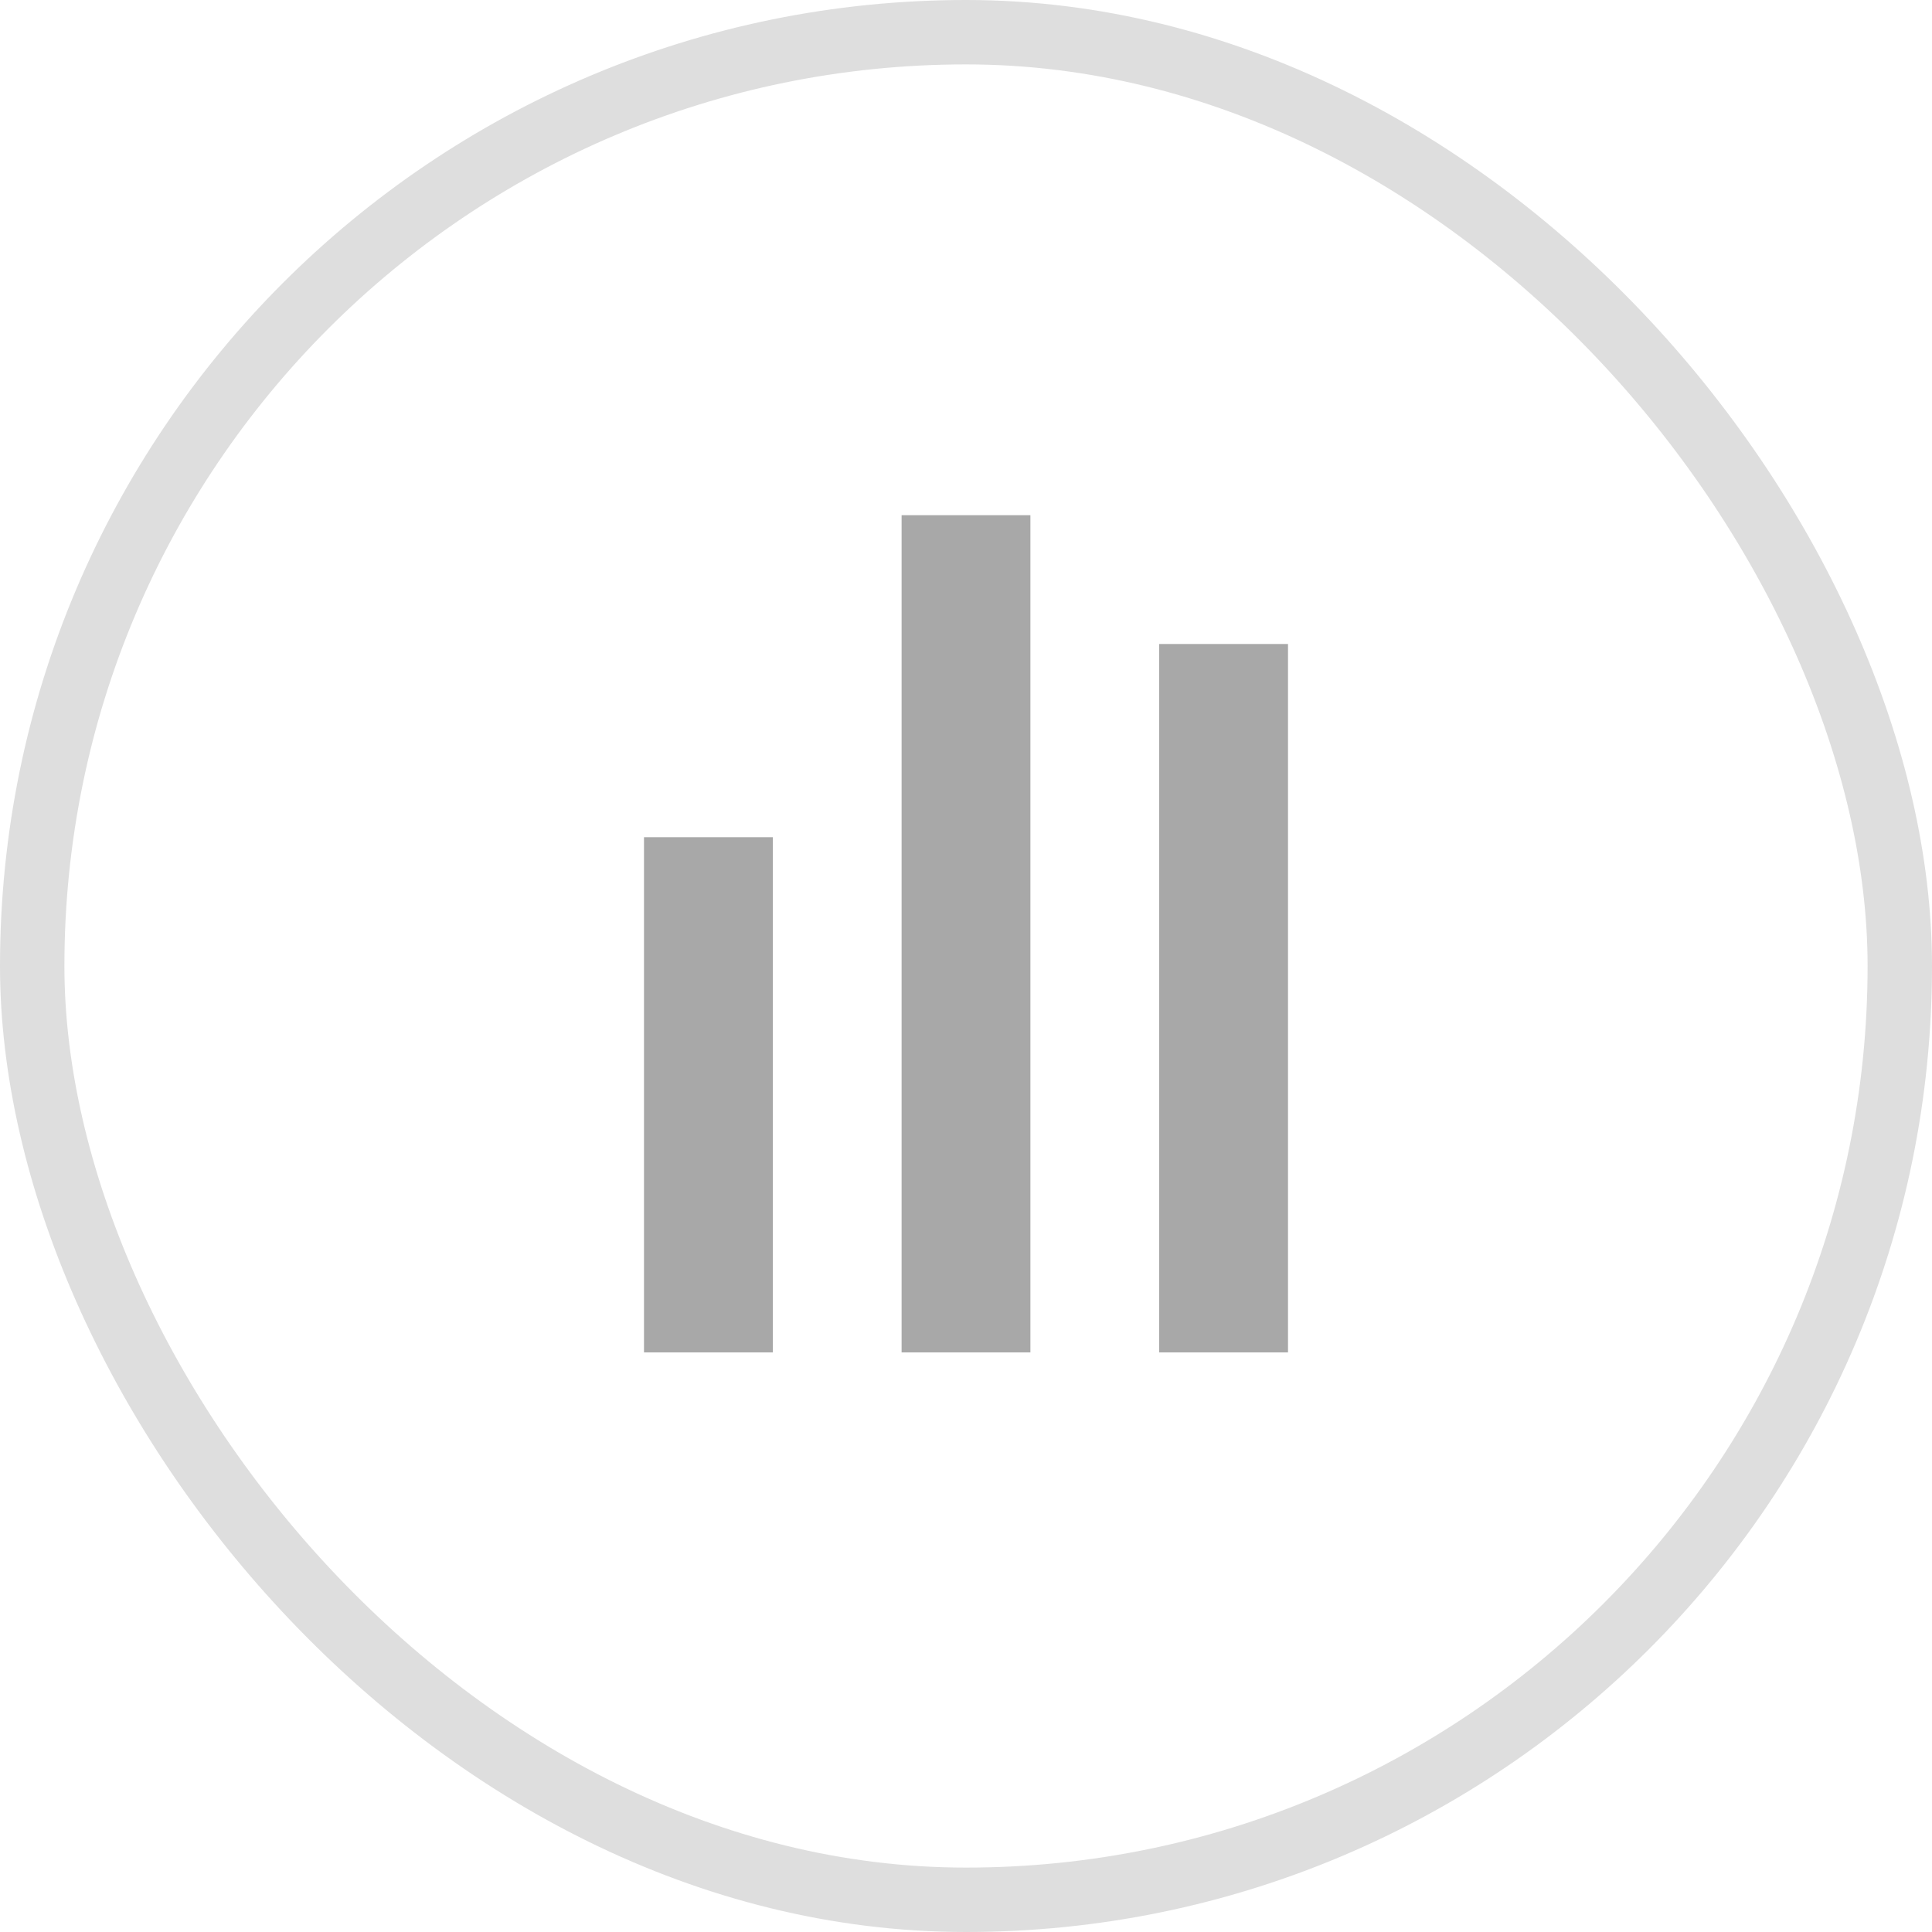 <svg width="30" height="30" viewBox="0 0 30 30" fill="none" xmlns="http://www.w3.org/2000/svg">
<rect x="0.5" y="0.5" width="29" height="29" rx="14.5" stroke="#DEDEDE"/>
<rect width="2" height="8" transform="translate(10 13)" fill="#A8A8A8"/>
<rect width="2" height="13" transform="translate(14 8)" fill="#A8A8A8"/>
<rect width="2" height="11" transform="translate(18 10)" fill="#A8A8A8"/>
</svg>
